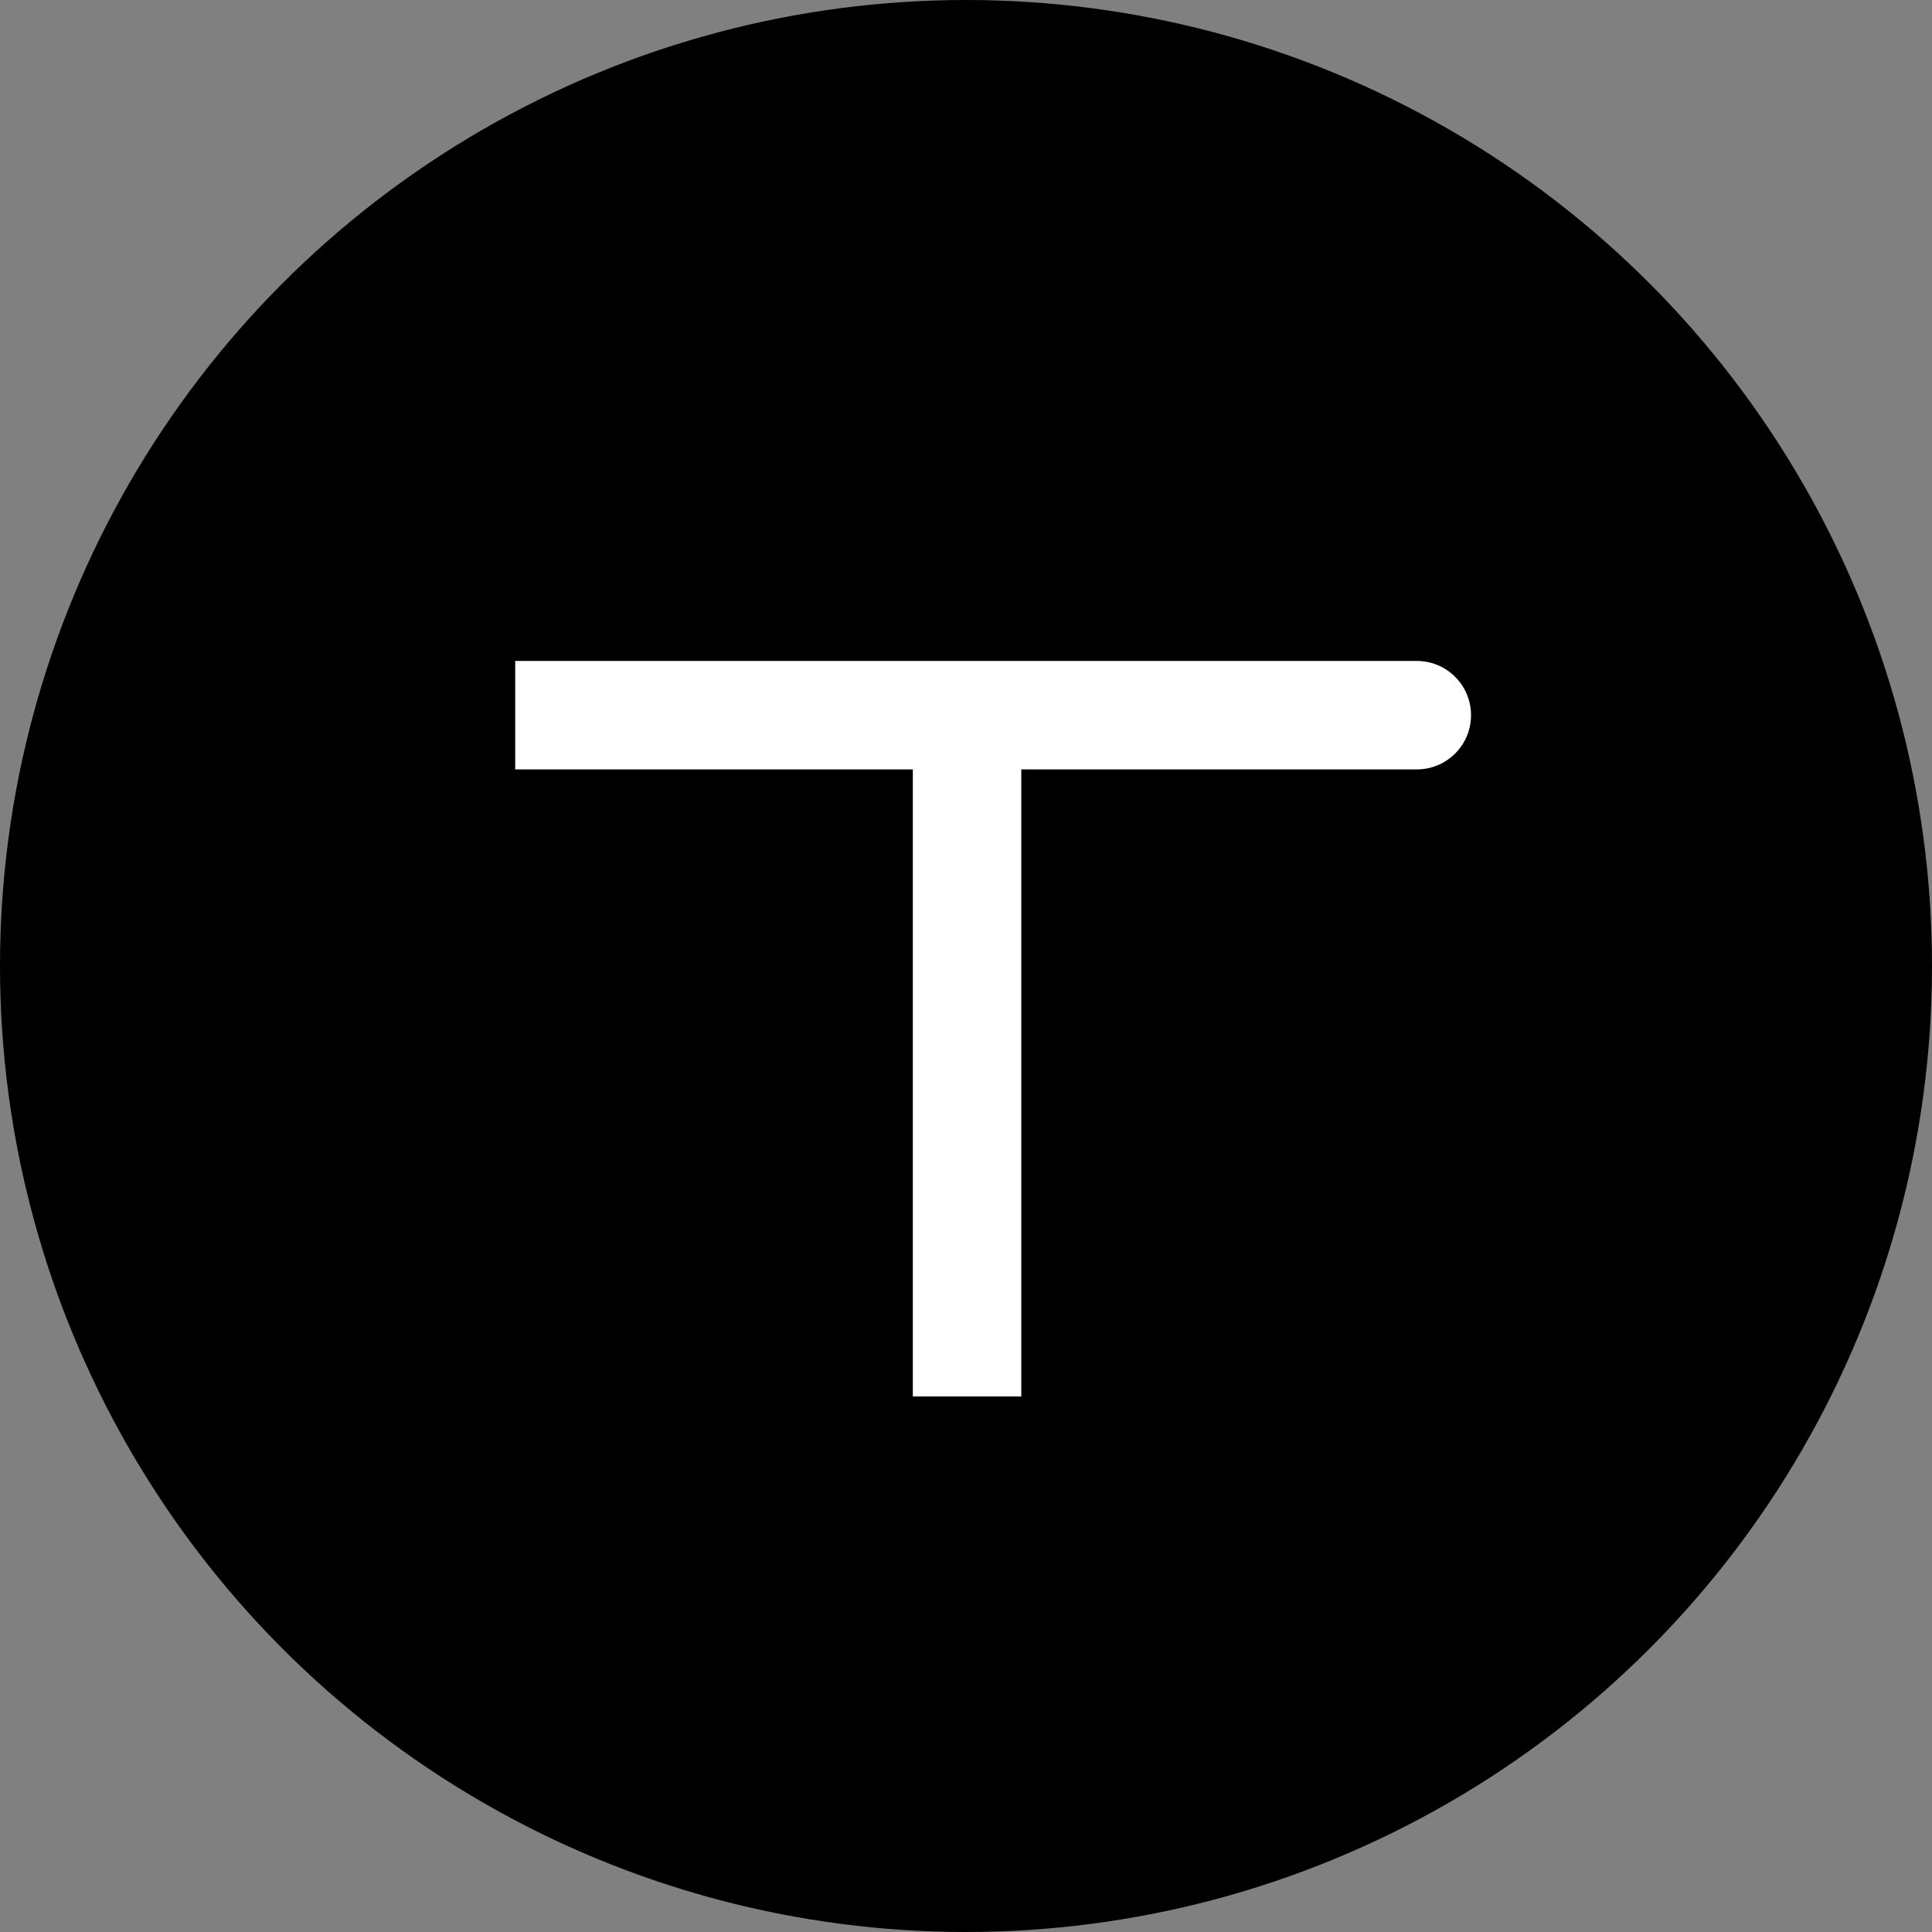 <svg width="570" height="570" viewBox="0 0 570 570" fill="none" xmlns="http://www.w3.org/2000/svg">
<rect x="0" y="0" width="570" height="570" fill="#808080" stroke="none"/>
<circle cx="285" cy="285" r="285" fill="black"/>
<path d="M418 227C426.837 227 434 219.837 434 211C434 202.163 426.837 195 418 195V227ZM264.808 227H285.313V195H264.808V227ZM285.313 227H305.817V195H285.313V227ZM269.313 211V412H301.313V211H269.313ZM305.817 227H418V195H305.817V227ZM264.808 195H152V227H264.808V195Z" fill="white"/>
</svg>
